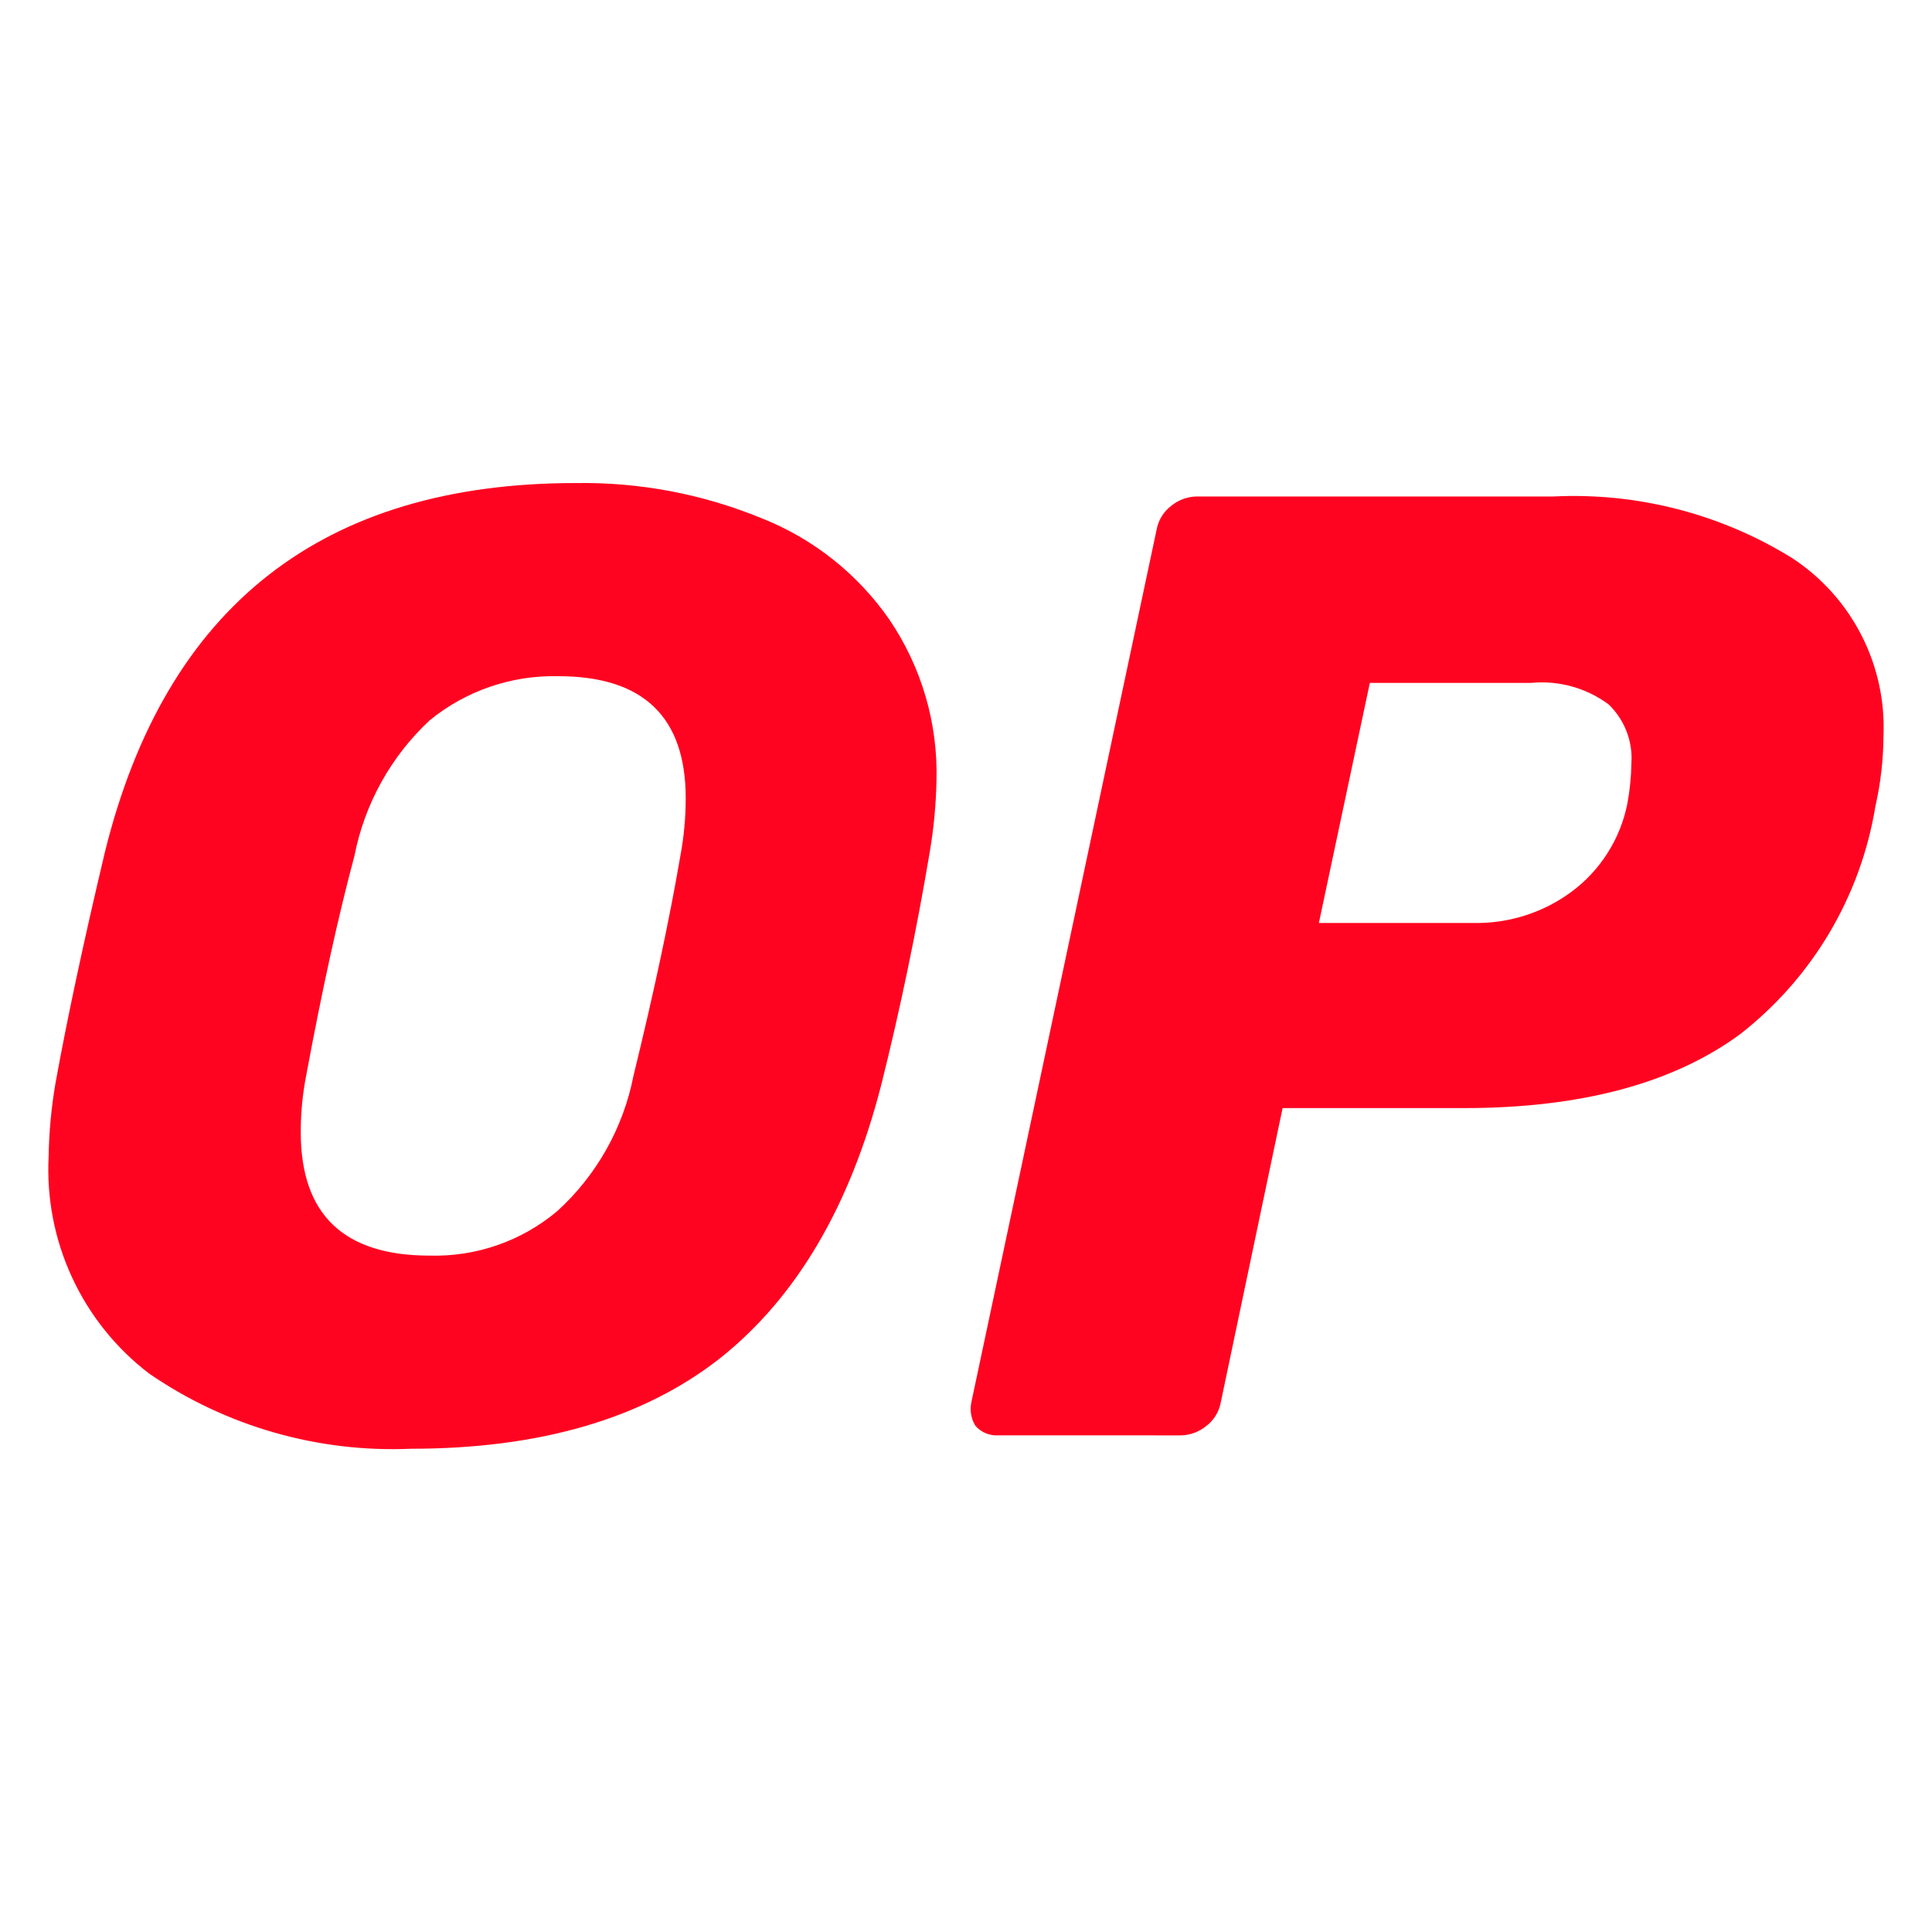 <svg viewBox="0 0 40 40" fill="none" xmlns="http://www.w3.org/2000/svg">
<path d="M8.505 29.995C6.579 30.077 4.678 29.531 3.09 28.44C2.403 27.916 1.855 27.232 1.492 26.448C1.129 25.665 0.963 24.804 1.007 23.942C1.015 23.439 1.062 22.938 1.146 22.442C1.387 21.107 1.729 19.506 2.173 17.638C3.432 12.547 6.681 10.001 11.92 10.001C13.233 9.98 14.537 10.226 15.752 10.723C16.831 11.146 17.759 11.881 18.418 12.834C19.082 13.816 19.422 14.981 19.389 16.166C19.379 16.66 19.332 17.152 19.25 17.638C18.972 19.286 18.639 20.887 18.25 22.442C17.603 24.978 16.483 26.876 14.89 28.135C13.299 29.375 11.171 29.995 8.505 29.995ZM8.894 25.996C9.856 26.023 10.794 25.697 11.532 25.08C12.348 24.34 12.903 23.356 13.115 22.275C13.541 20.536 13.864 19.018 14.086 17.721C14.16 17.327 14.197 16.928 14.197 16.527C14.197 14.842 13.317 14 11.559 14C10.589 13.977 9.643 14.302 8.893 14.916C8.092 15.664 7.548 16.646 7.338 17.721C7.005 18.962 6.671 20.48 6.338 22.275C6.263 22.659 6.226 23.05 6.227 23.442C6.227 25.145 7.116 25.996 8.894 25.996Z" fill="#FF0420"/>
<path d="M20.669 29.717C20.581 29.723 20.492 29.708 20.41 29.674C20.329 29.641 20.256 29.589 20.197 29.523C20.104 29.374 20.074 29.194 20.113 29.023L23.945 10.973C23.979 10.774 24.088 10.595 24.249 10.473C24.398 10.35 24.584 10.282 24.777 10.279H32.163C33.903 10.194 35.627 10.639 37.107 11.556C37.715 11.955 38.209 12.505 38.54 13.153C38.871 13.8 39.028 14.523 38.995 15.25C38.992 15.736 38.936 16.22 38.828 16.694C38.522 18.565 37.52 20.251 36.023 21.415C34.635 22.433 32.728 22.942 30.303 22.942H26.555L25.277 29.024C25.243 29.223 25.135 29.402 24.974 29.524C24.825 29.646 24.639 29.715 24.447 29.718L20.669 29.717ZM30.499 19.109C31.227 19.125 31.939 18.901 32.526 18.471C33.13 18.027 33.547 17.373 33.693 16.638C33.744 16.363 33.772 16.085 33.776 15.805C33.792 15.579 33.758 15.353 33.676 15.141C33.594 14.93 33.467 14.74 33.304 14.583C32.84 14.241 32.267 14.082 31.693 14.139H28.361L27.306 19.109H30.499Z" fill="#FF0420"/>
</svg>
